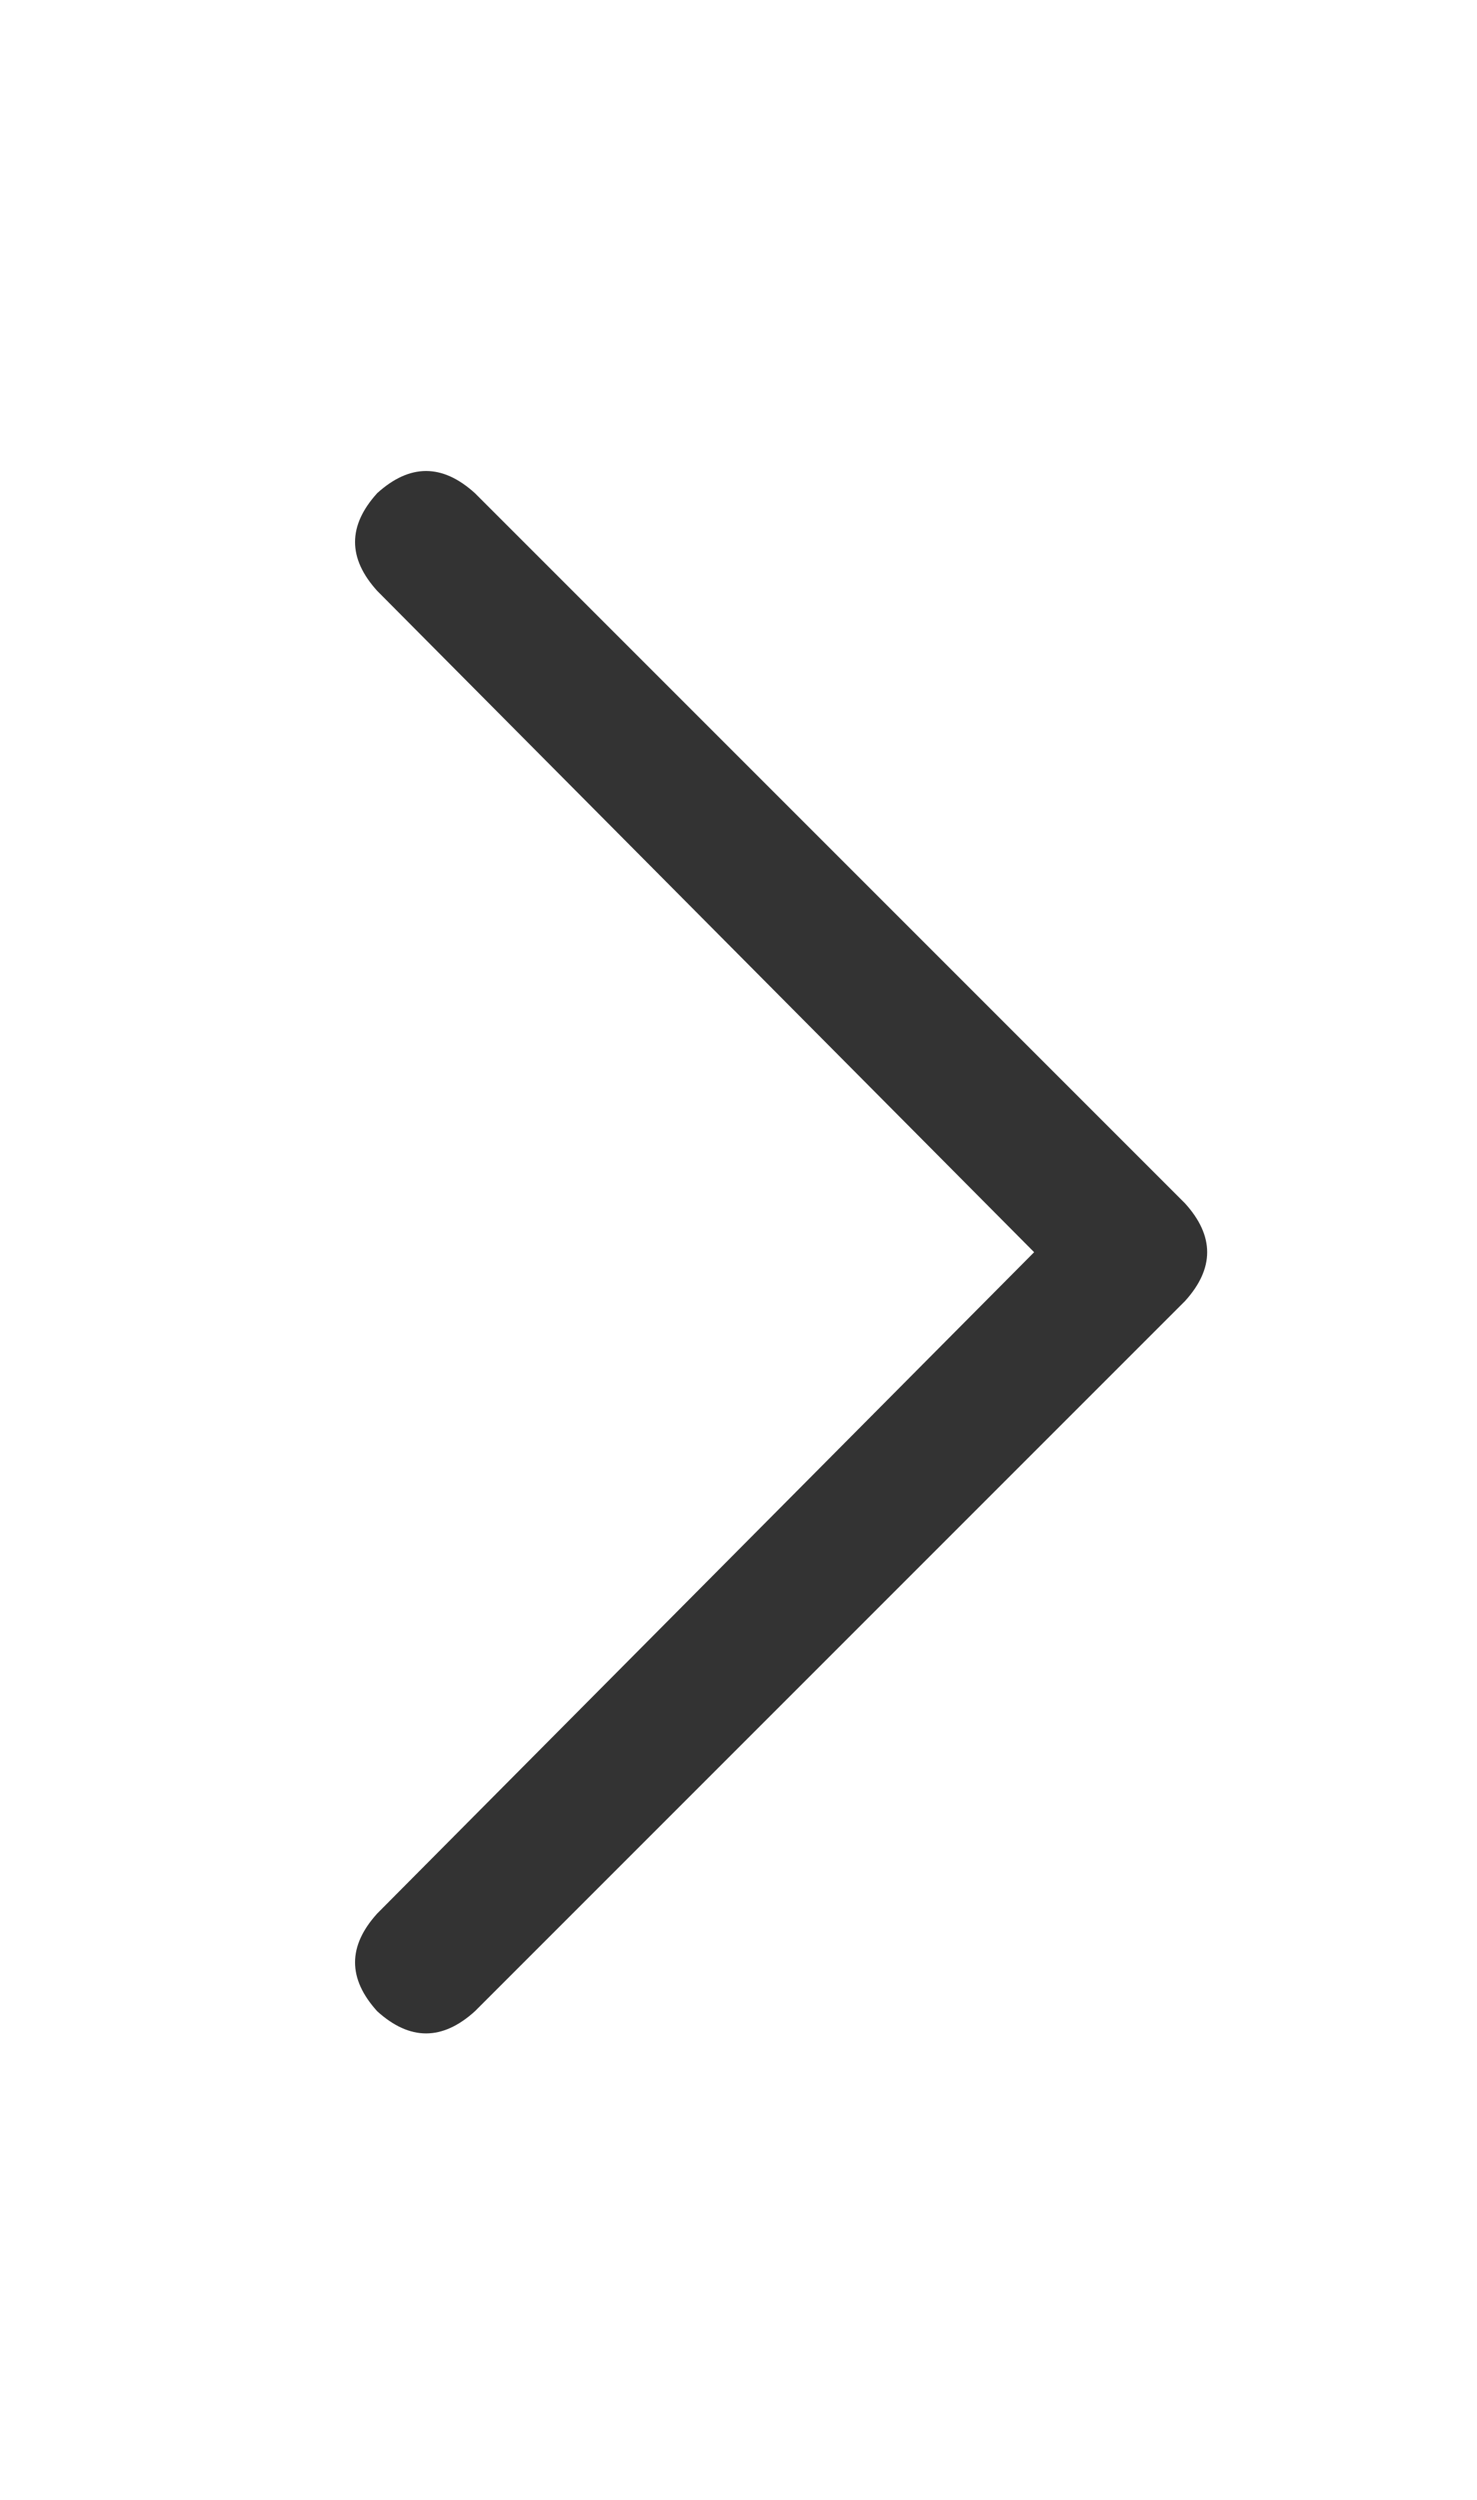 <svg width="13" height="22" viewBox="0 0 13 22" fill="none" xmlns="http://www.w3.org/2000/svg">
<path d="M10.43 10.59C10.69 10.877 10.69 11.163 10.43 11.45L4.18 17.7C3.893 17.96 3.607 17.96 3.32 17.7C3.06 17.413 3.06 17.127 3.32 16.84L9.102 11.02L3.32 5.2C3.06 4.913 3.06 4.627 3.32 4.34C3.607 4.08 3.893 4.08 4.18 4.34L10.43 10.59Z" fill="#333333"/>
</svg>

